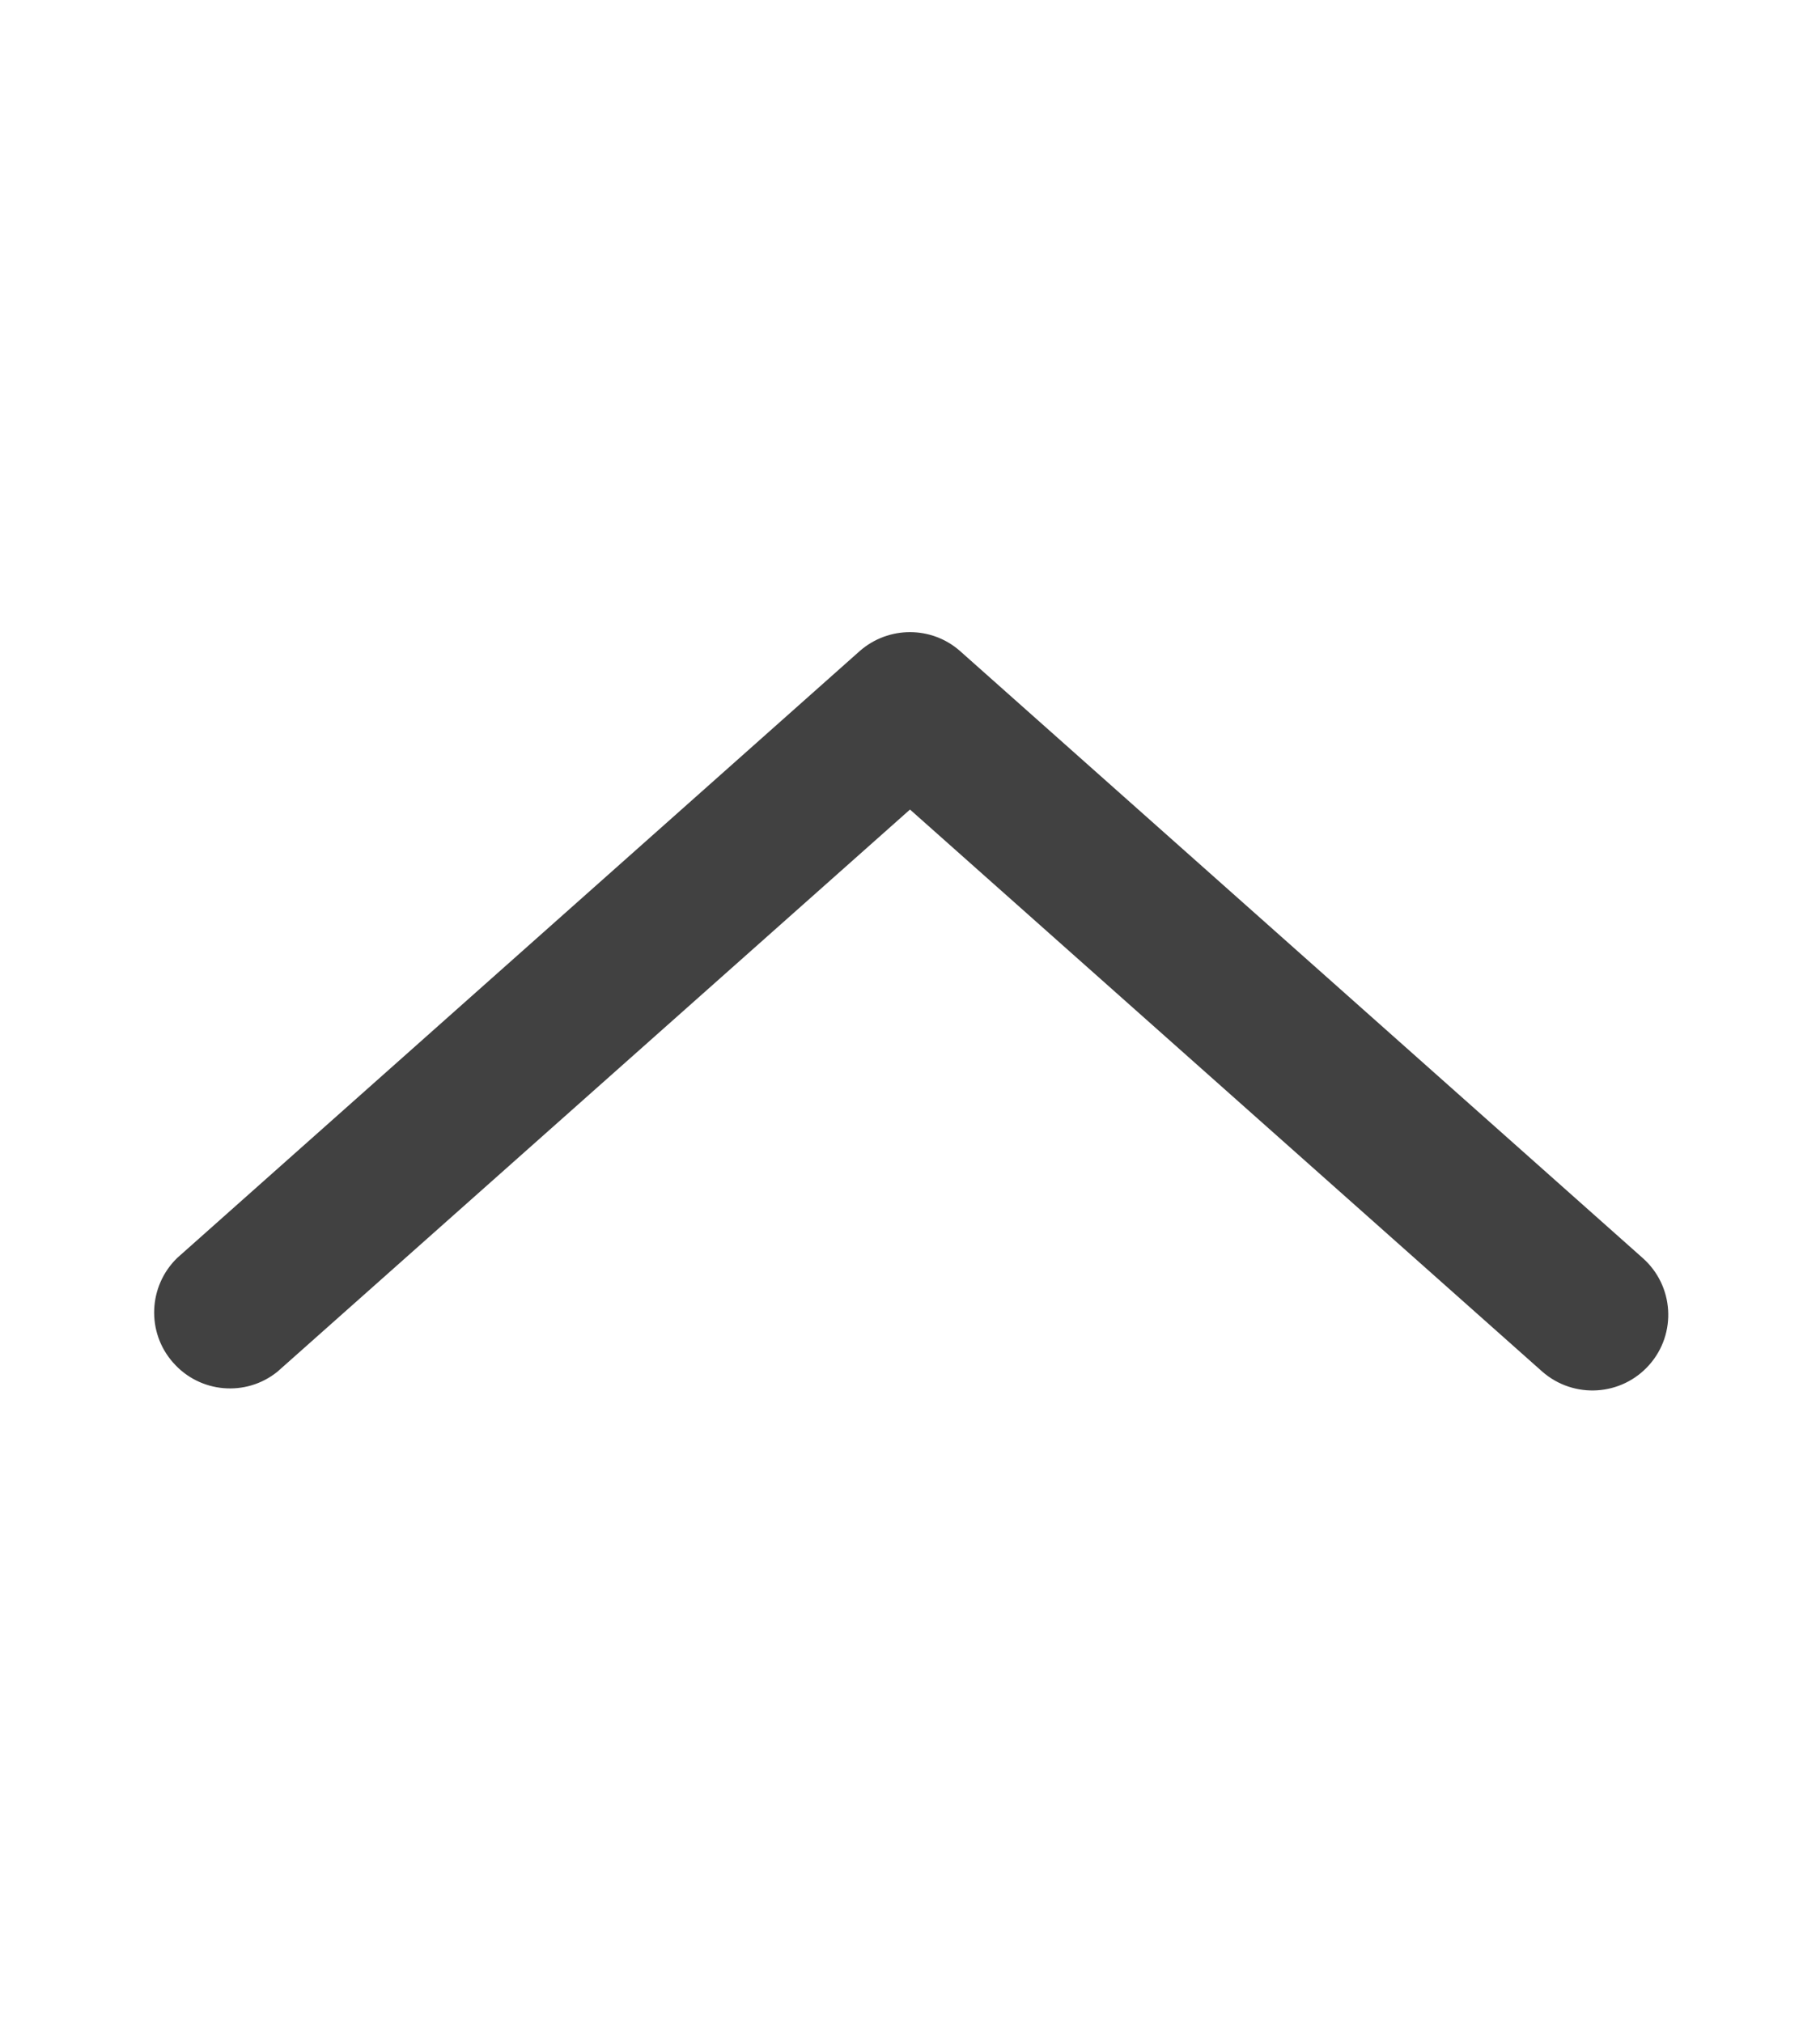 <svg width="9" height="10" viewBox="0 0 9 10" fill="none" xmlns="http://www.w3.org/2000/svg">
<path d="M8.156 6.747C8.019 6.902 7.783 6.917 7.627 6.781L4.5 4.002L1.372 6.781C1.216 6.907 0.988 6.887 0.856 6.736C0.723 6.586 0.733 6.357 0.877 6.218L4.252 3.218C4.394 3.094 4.606 3.094 4.747 3.218L8.122 6.218C8.278 6.355 8.293 6.592 8.156 6.747Z" fill="#414141"/>
</svg>
